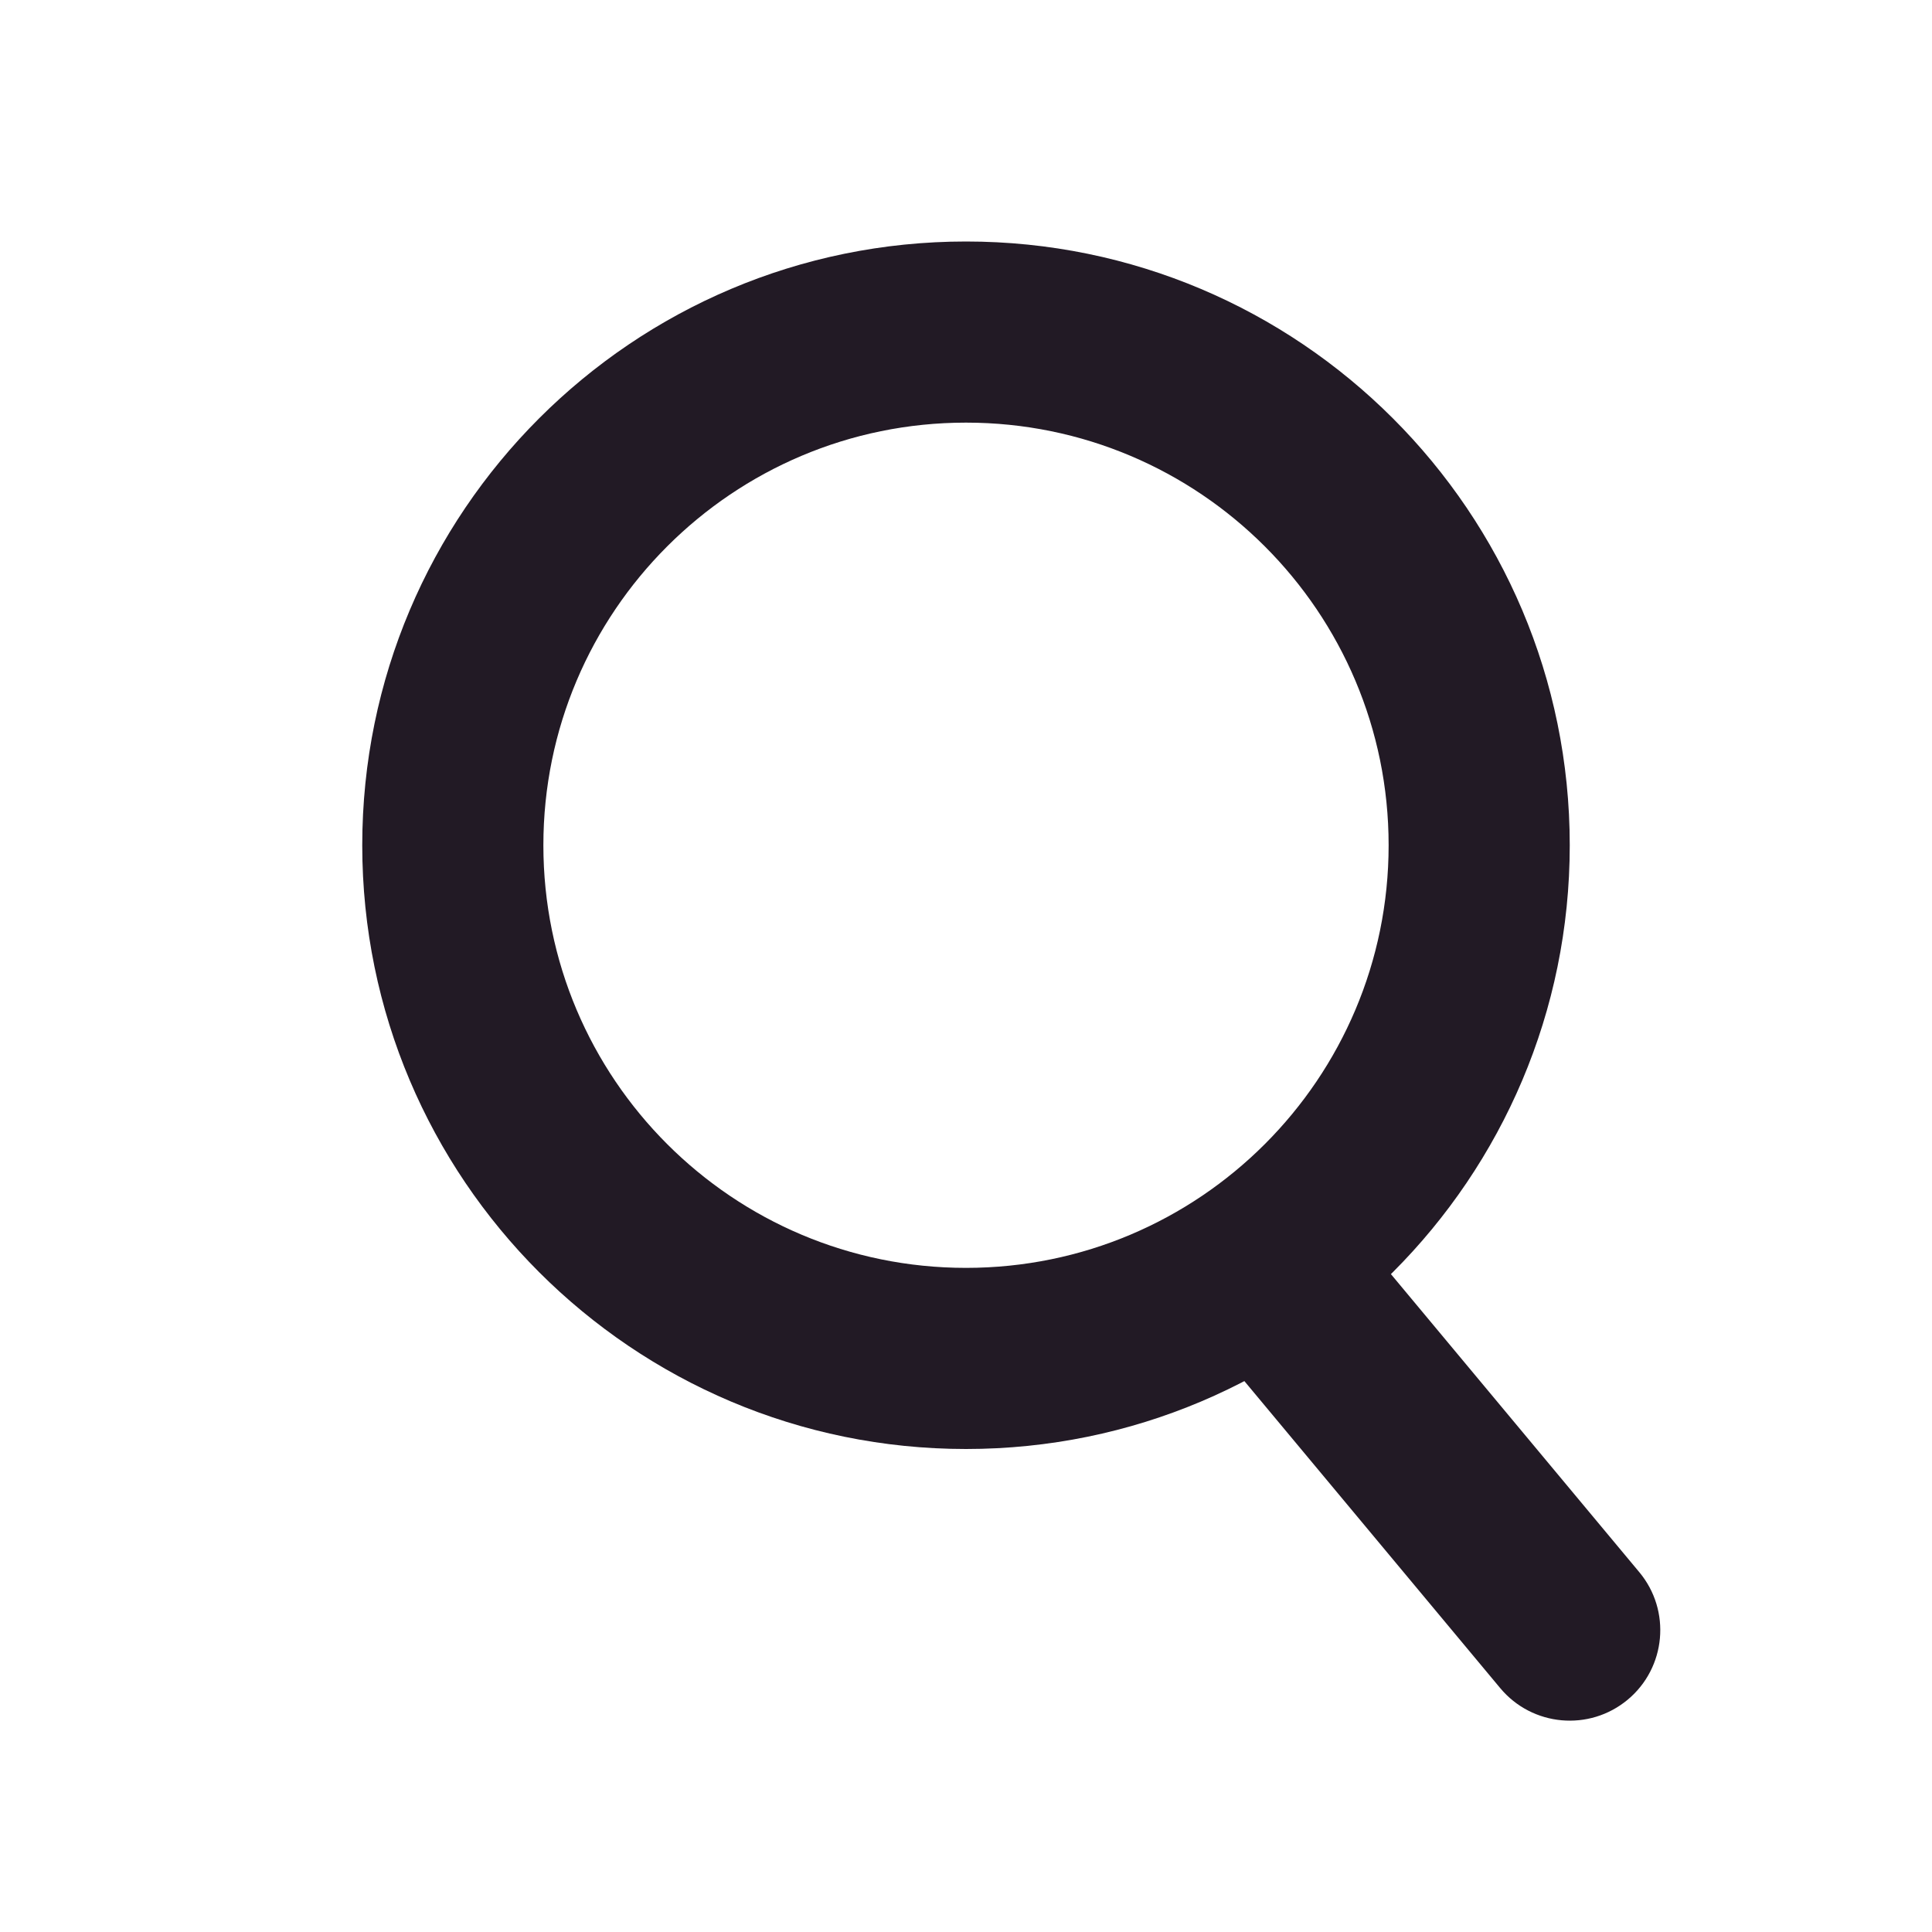<svg width="16" height="16" viewBox="0 0 16 16" fill="none" xmlns="http://www.w3.org/2000/svg">
<path fill-rule="evenodd" clip-rule="evenodd" d="M8 10.5C9.933 10.5 11.5 8.933 11.5 7C11.5 5.067 9.933 3.5 8 3.5C6.067 3.5 4.5 5.067 4.5 7C4.5 8.933 6.067 10.5 8 10.5ZM8 12C10.761 12 13 9.761 13 7C13 4.239 10.761 2 8 2C5.239 2 3 4.239 3 7C3 9.761 5.239 12 8 12Z" fill="#221A25"/>
<path fill-rule="evenodd" clip-rule="evenodd" d="M10.02 9.924C10.338 9.659 10.811 9.702 11.076 10.02L13.576 13.02C13.841 13.338 13.798 13.811 13.48 14.076C13.162 14.341 12.689 14.298 12.424 13.98L9.924 10.98C9.659 10.662 9.702 10.189 10.02 9.924Z" fill="#221A25"/>
</svg>
